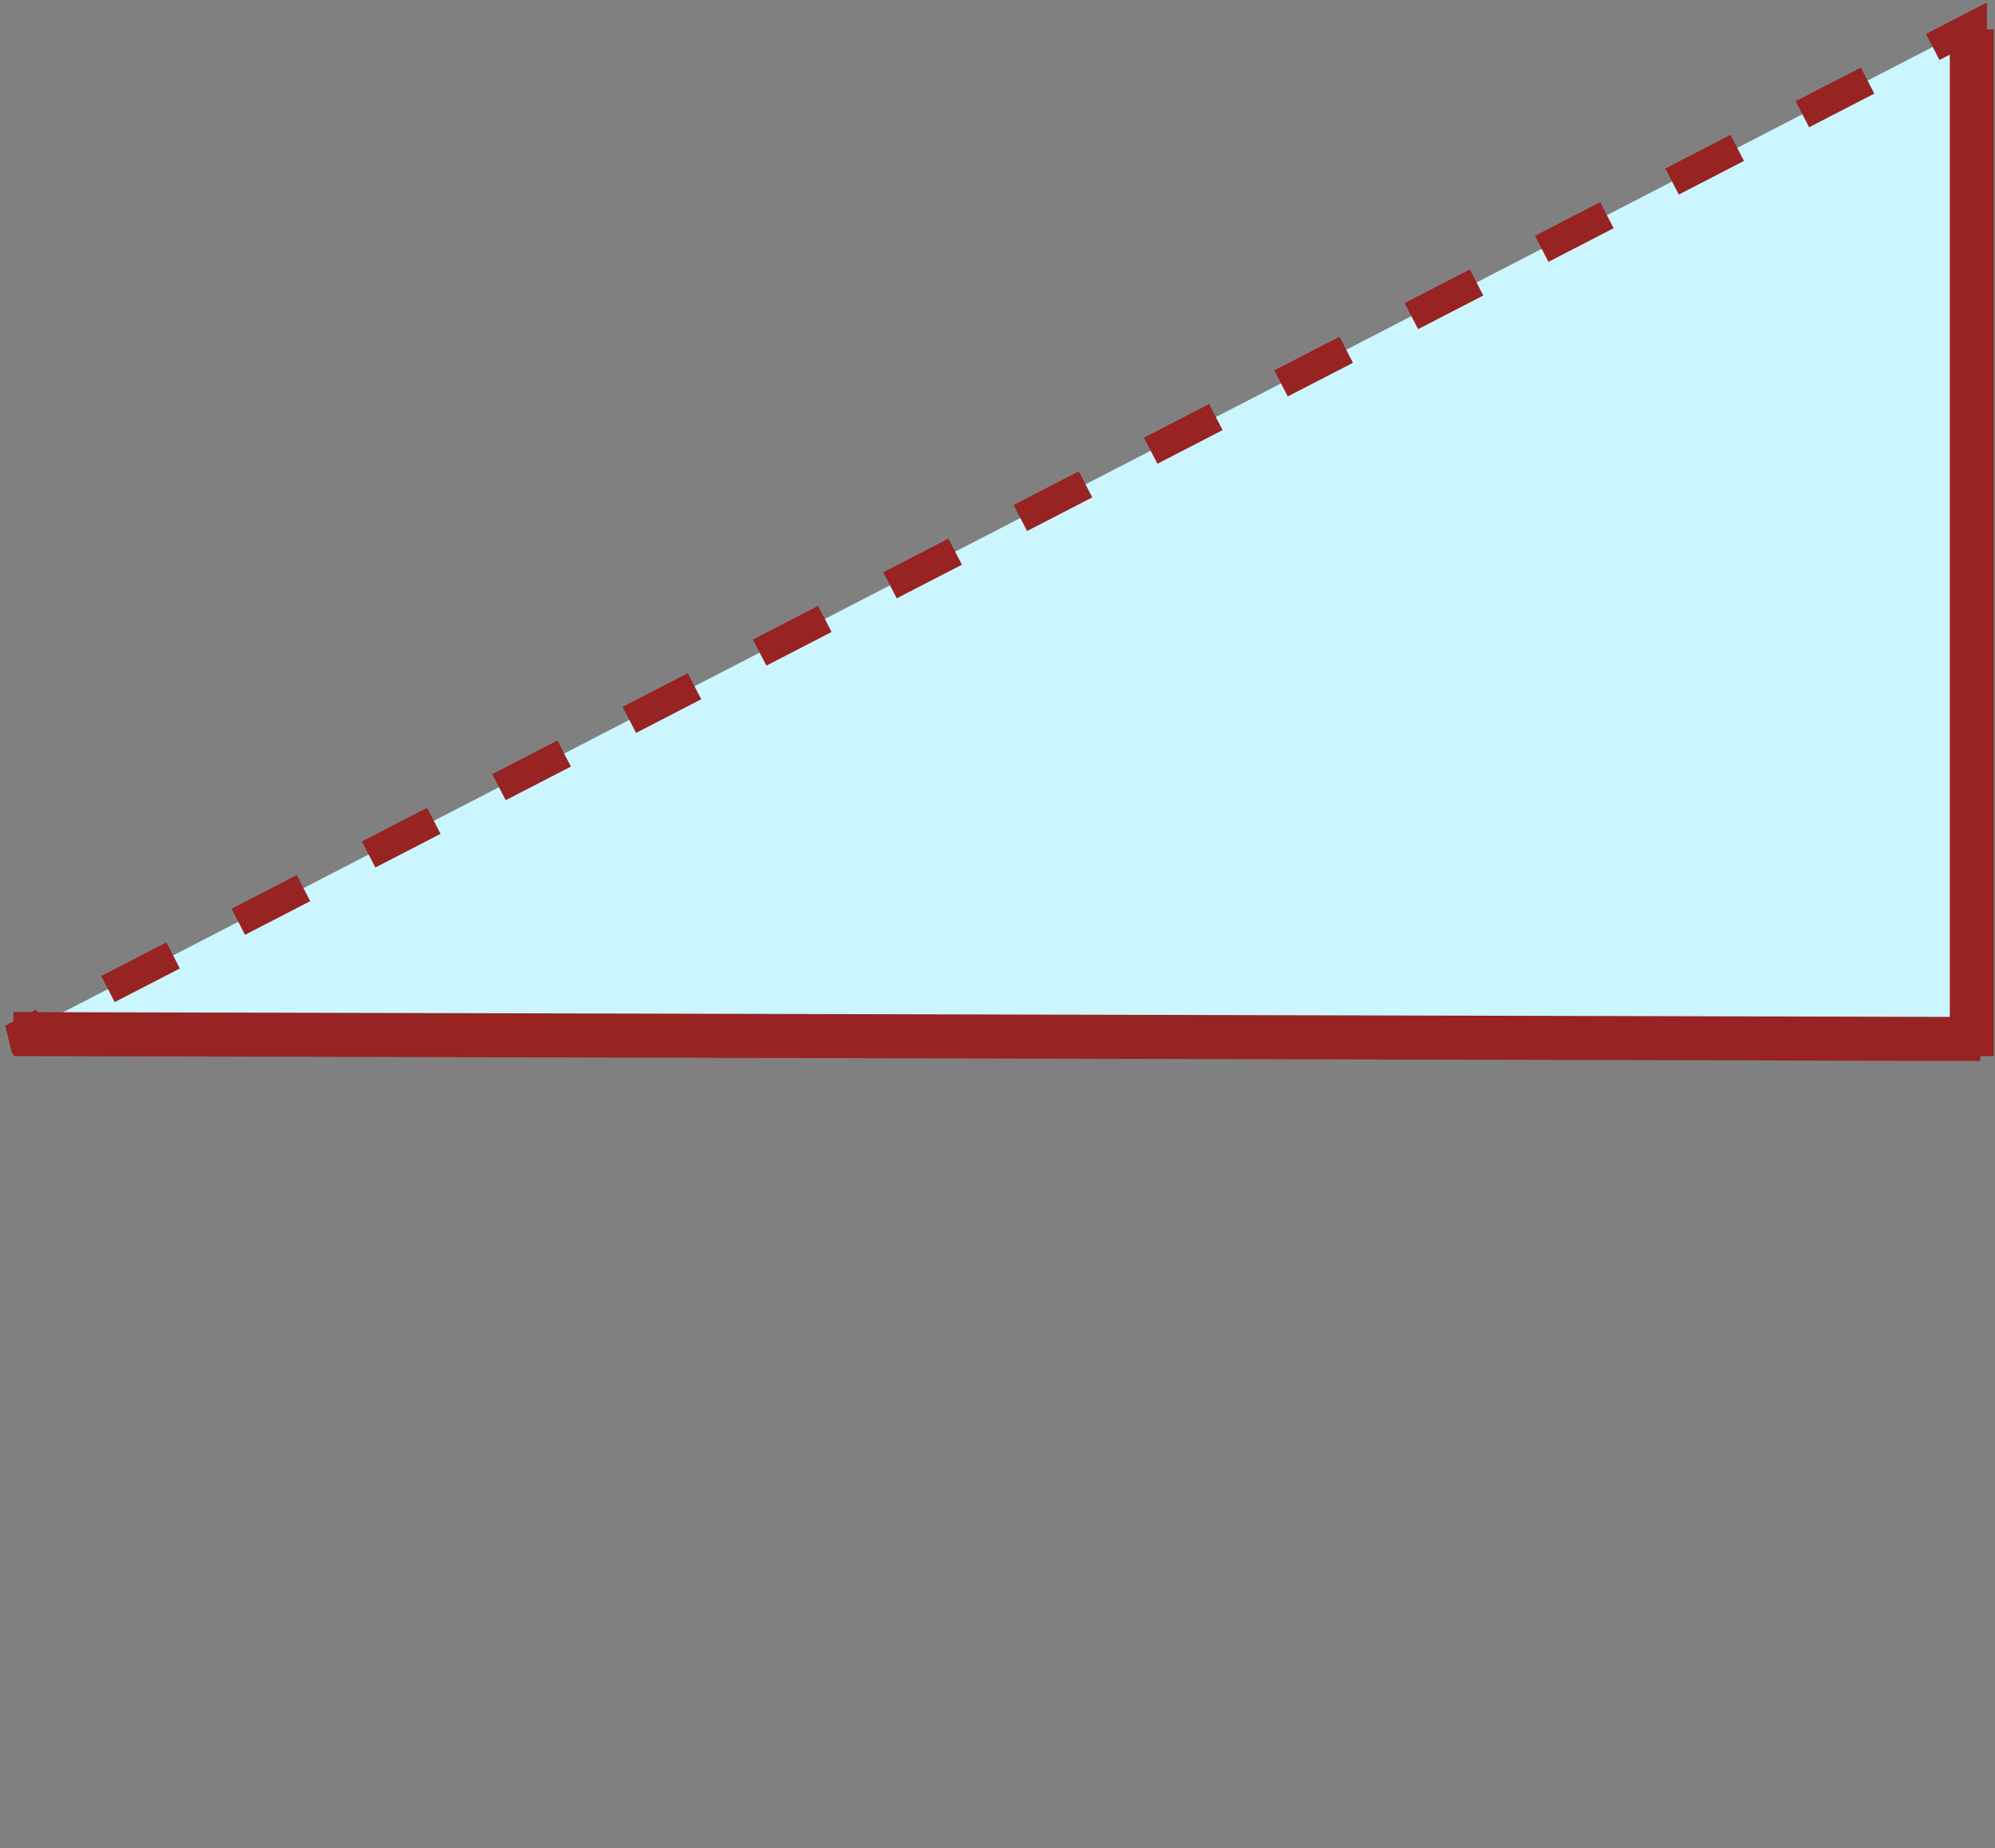<svg width="136" height="126" viewBox="0 0 136 126" fill="none" xmlns="http://www.w3.org/2000/svg">
<rect x="0" y="0" width="136" height="126" fill="#808080" stroke="none"/>
<path d="M134.447 1.811L134.447 70.811L0.814 70.811L134.447 1.811Z" fill="#CBF6FF" stroke="#972323" stroke-width="2" stroke-dasharray="5 5"/>
<path d="M135.001 70.835L0.918 70.5" stroke="#972323" stroke-width="3"/>
<path d="M134.419 72V2" stroke="#972323" stroke-width="3"/>
</svg>
